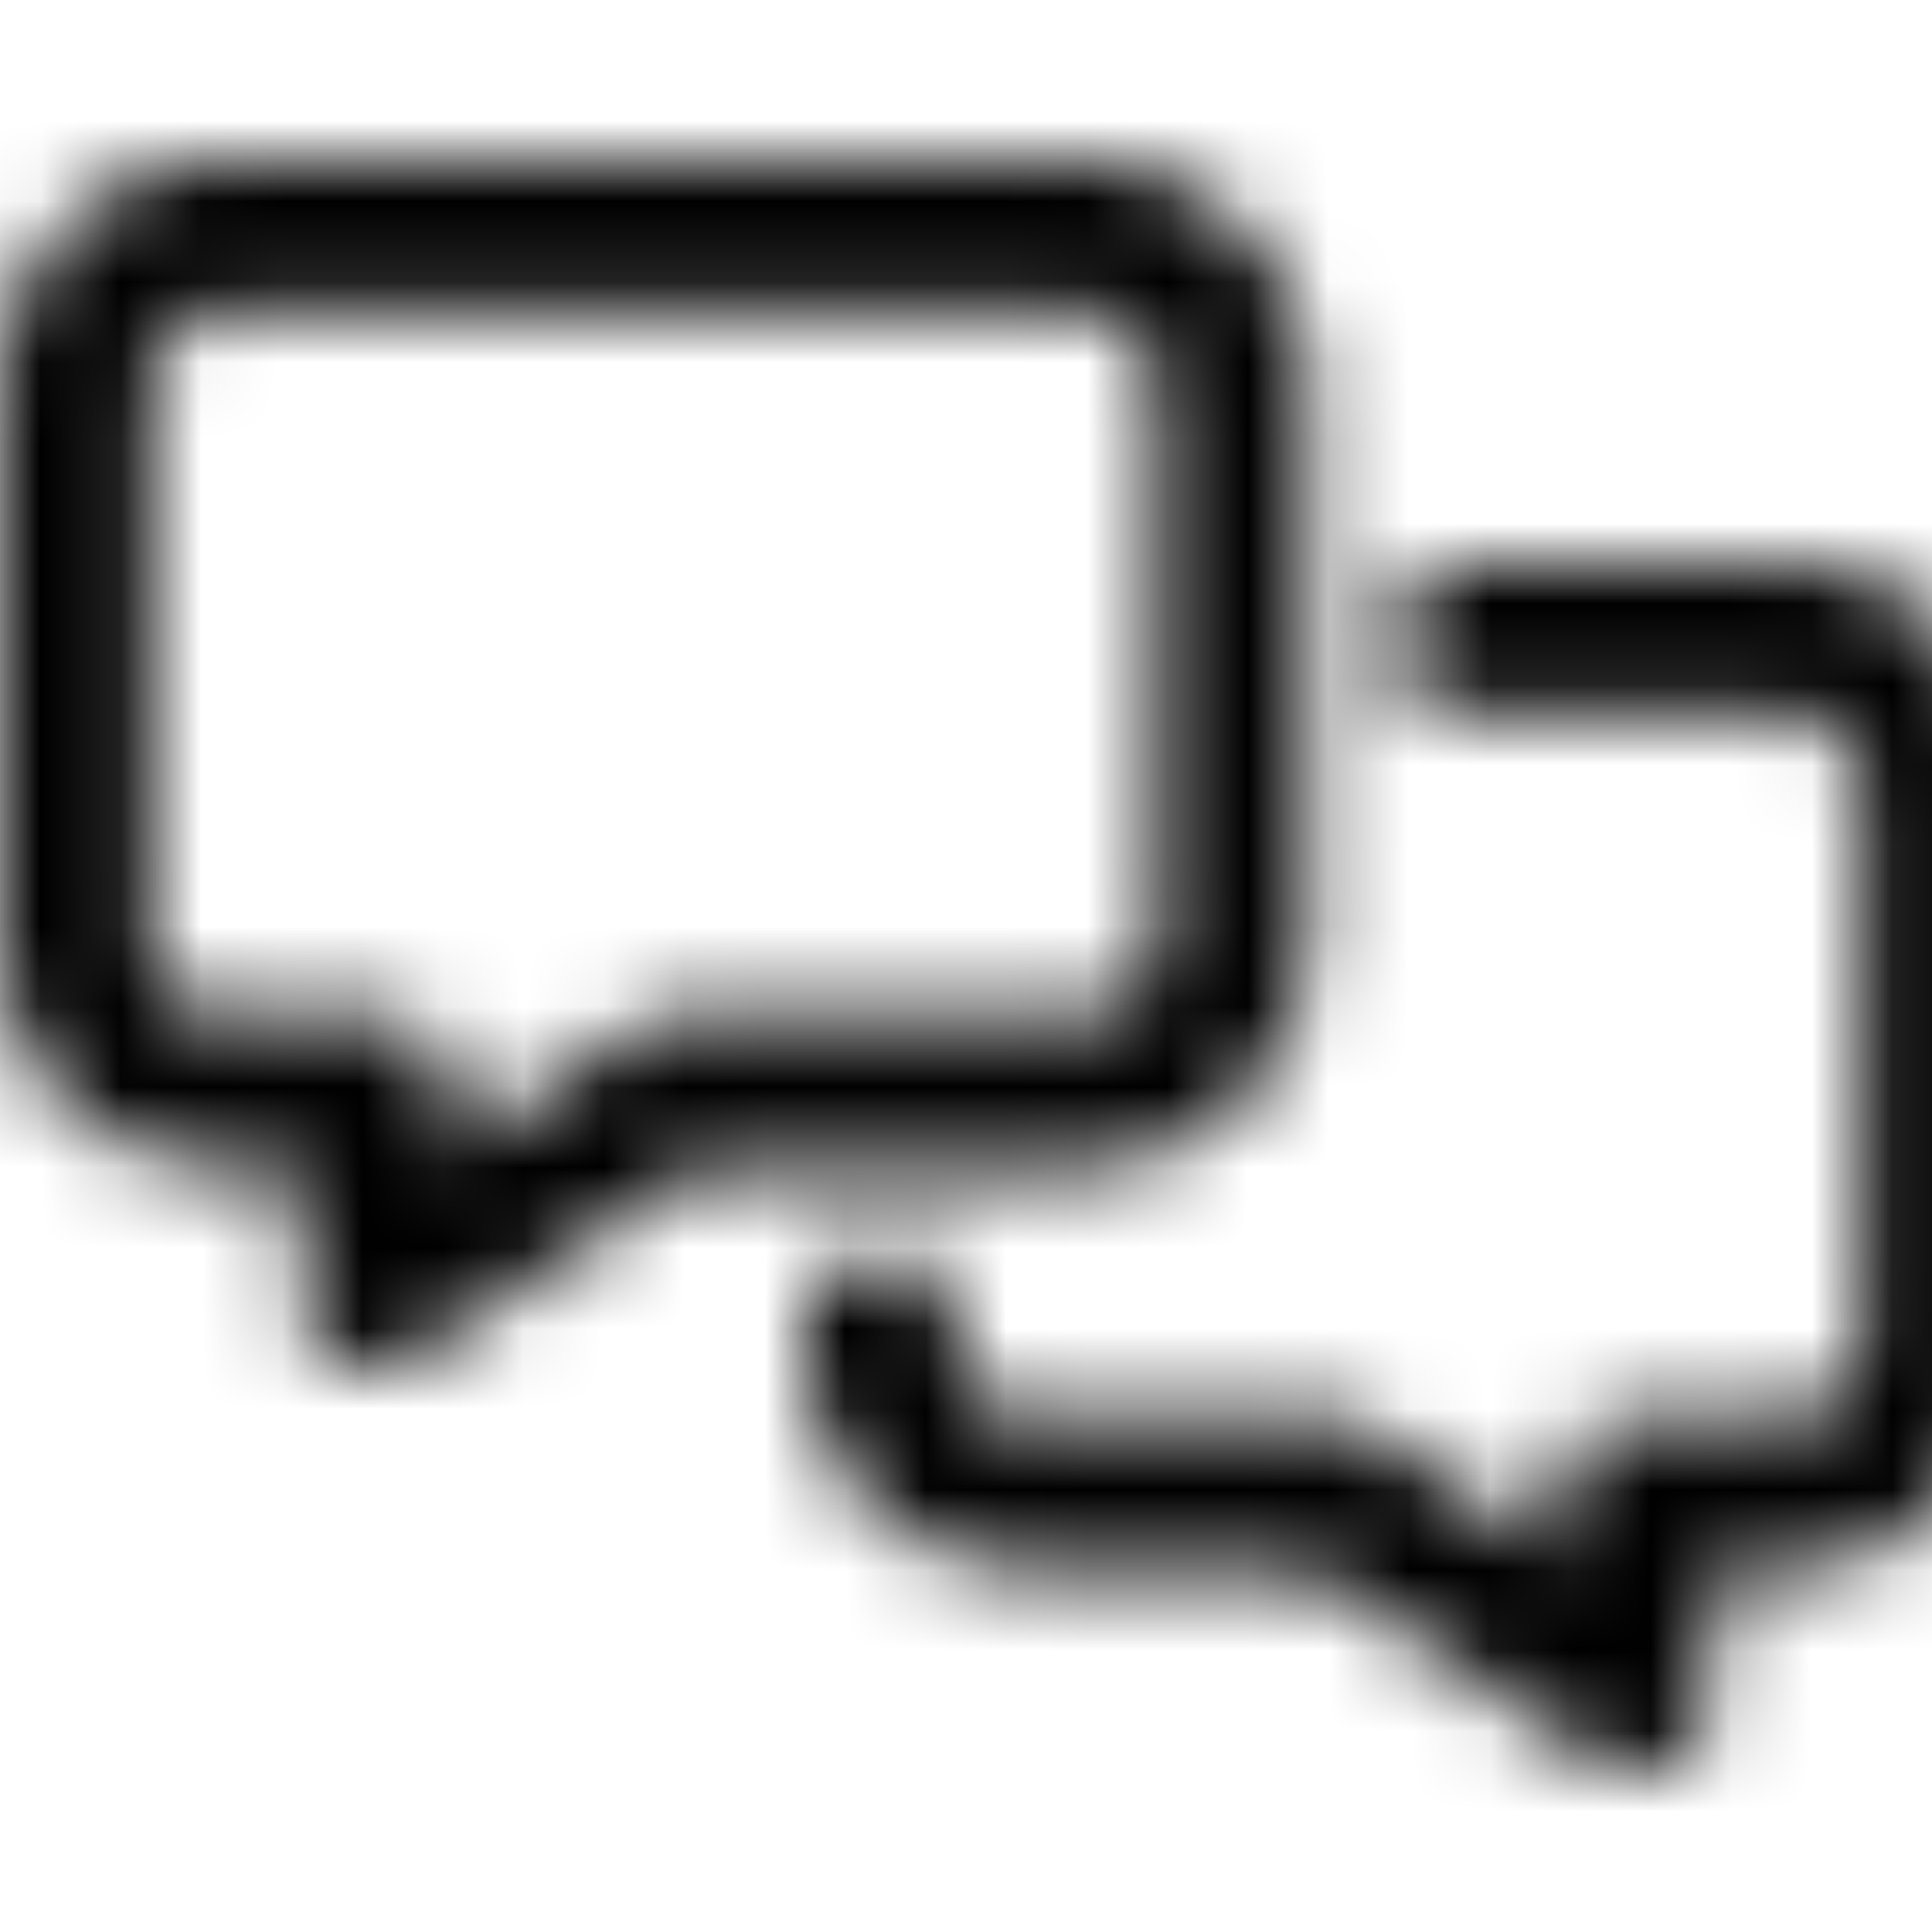 <svg xmlns="http://www.w3.org/2000/svg" width="24" height="24" fill="currentColor" class="icon-messages-outline" viewBox="0 0 24 24">
  <mask id="a" width="25" height="21" x="0" y="2" maskUnits="userSpaceOnUse" style="mask-type:alpha">
    <path d="M1.875 4.813v6.875c0 .546.39.937.938.937h1.874a.95.95 0 0 1 .938.938v.78l2.266-1.562c.156-.078.351-.156.547-.156h5c.507 0 .937-.39.937-.937V4.812a.95.95 0 0 0-.937-.937H2.813a.925.925 0 0 0-.938.938M2.813 2h10.625c1.523 0 2.812 1.29 2.812 2.813v6.875a2.826 2.826 0 0 1-2.812 2.812H8.71l-3.516 2.344a.97.97 0 0 1-.976.078.98.98 0 0 1-.469-.86V14.5h-.937A2.8 2.8 0 0 1 0 11.688V4.812A2.826 2.826 0 0 1 2.813 2M10 16.688v-.938h1.875v.938c0 .546.39.937.938.937h3.75c.156 0 .351.078.507.156l2.305 1.563v-.782c0-.507.39-.937.938-.937h1.875c.507 0 .937-.39.937-.937V9.813a.95.95 0 0 0-.937-.938H17.5V7h4.688C23.71 7 25 8.29 25 9.813v6.874a2.826 2.826 0 0 1-2.812 2.813h-.938v1.563c0 .351-.195.664-.508.859-.312.156-.664.117-.976-.078L16.25 19.5h-3.437A2.8 2.8 0 0 1 10 16.688"/>
  </mask>
  <g mask="url(#a)">
    <path d="M0 0h24v24H0z"/>
  </g>
</svg>